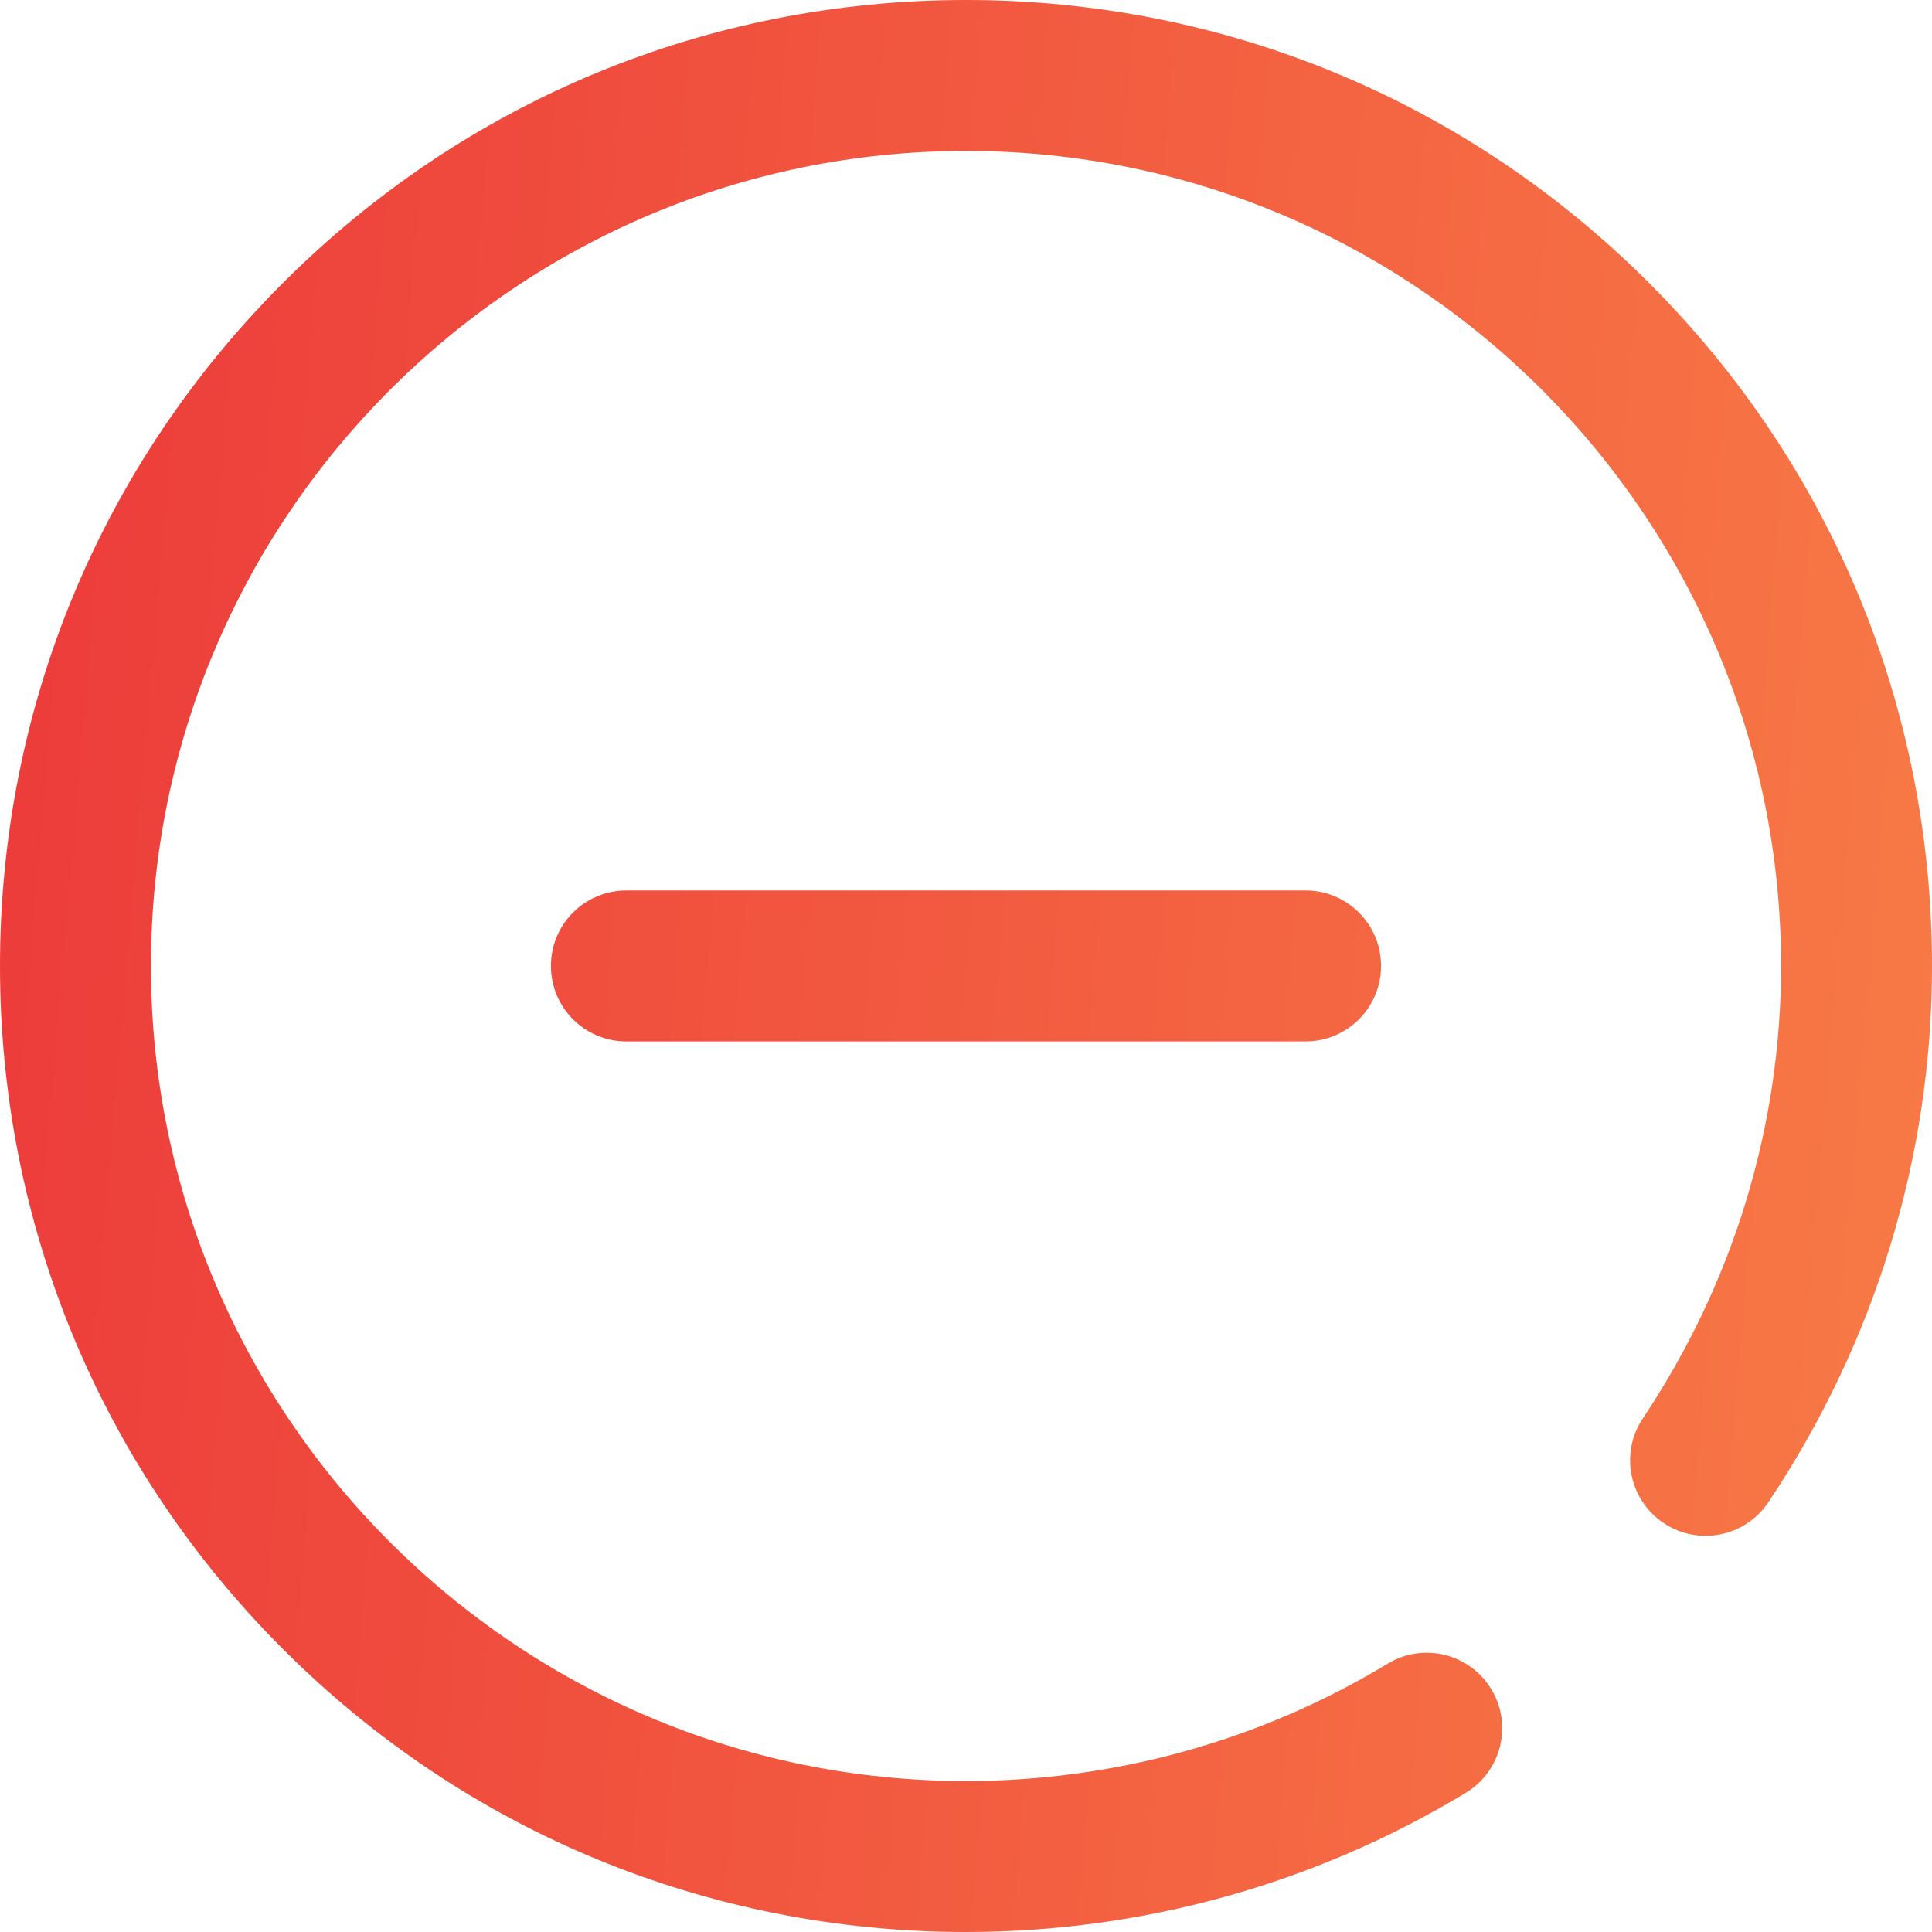 <svg width="24" height="24" viewBox="0 0 24 24" fill="none" xmlns="http://www.w3.org/2000/svg">
<g clip-path="url(#clip0_104_690)">
<path d="M11.234 12.937H11.062H7.781C7.263 12.937 6.844 12.517 6.844 11.999C6.844 11.481 7.263 11.062 7.781 11.062H11.062H11.18H11.969H12.539H12.938H16.219C16.737 11.062 17.156 11.481 17.156 11.999C17.156 12.517 16.737 12.937 16.219 12.937H12.938H12.781H11.969H11.234ZM20.485 3.515C18.219 1.248 15.205 0 12 0C8.795 0 5.781 1.248 3.515 3.515C1.248 5.781 0 8.795 0 12C0 15.205 1.248 18.219 3.515 20.485C5.781 22.752 8.795 24 12 24C14.194 24 16.341 23.402 18.209 22.271C18.652 22.002 18.794 21.426 18.525 20.983C18.257 20.54 17.68 20.399 17.238 20.667C15.663 21.621 13.852 22.125 12 22.125C6.417 22.125 1.875 17.583 1.875 12C1.875 6.417 6.417 1.875 12 1.875C17.583 1.875 22.125 6.417 22.125 12C22.125 13.996 21.531 15.94 20.408 17.62C20.12 18.05 20.236 18.632 20.667 18.92C21.097 19.208 21.679 19.092 21.967 18.662C23.297 16.672 24 14.369 24 12C24 8.795 22.752 5.781 20.485 3.515Z" fill="url(#paint0_linear_104_690)"/>
</g>
<defs>
<linearGradient id="paint0_linear_104_690" x1="0" y1="0" x2="25.866" y2="2.216" gradientUnits="userSpaceOnUse">
<stop stop-color="#EC3A3A"/>
<stop offset="1" stop-color="#F87B46"/>
</linearGradient>
<clipPath id="clip0_104_690">
<rect width="24" height="24" fill="white"/>
</clipPath>
</defs>
</svg>
